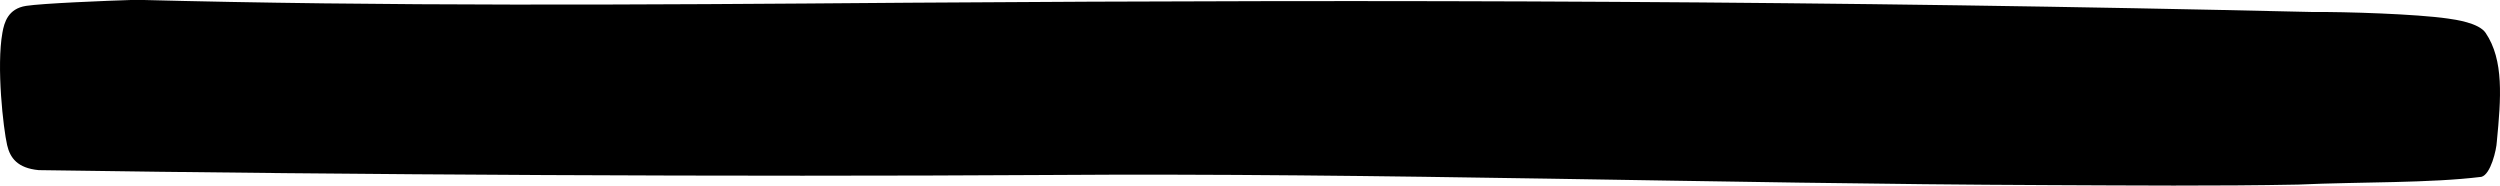 <svg width="305.33" height="22.691" preserveAspectRatio="none" viewBox="0 0 80.784 6.004" xmlns="http://www.w3.org/2000/svg"><path d="M33.87 5.655c10.782-.077 21.562.284 32.344.327 2.682.011 5.364.035 8.046-.017 2.066-.093 4.234-.042 5.923-.25.3-.076.488-.876.499-1.144.135-1.395.233-2.63-.363-3.509-.218-.323-.978-.428-1.215-.462-1.017-.148-3.342-.222-4.372-.212-15.576-.364-29.482-.41-45.345-.3-8.99.072-16.842.12-24.99-.094C3.357.027 1.38.108.842.19c-.58.09-.705.534-.763.861C-.12 2.15.107 4.155.23 4.688c.096.417.336.745 1.021.81 10.195.153 22.49.219 32.618.157z" fill-rule="evenodd"/></svg>